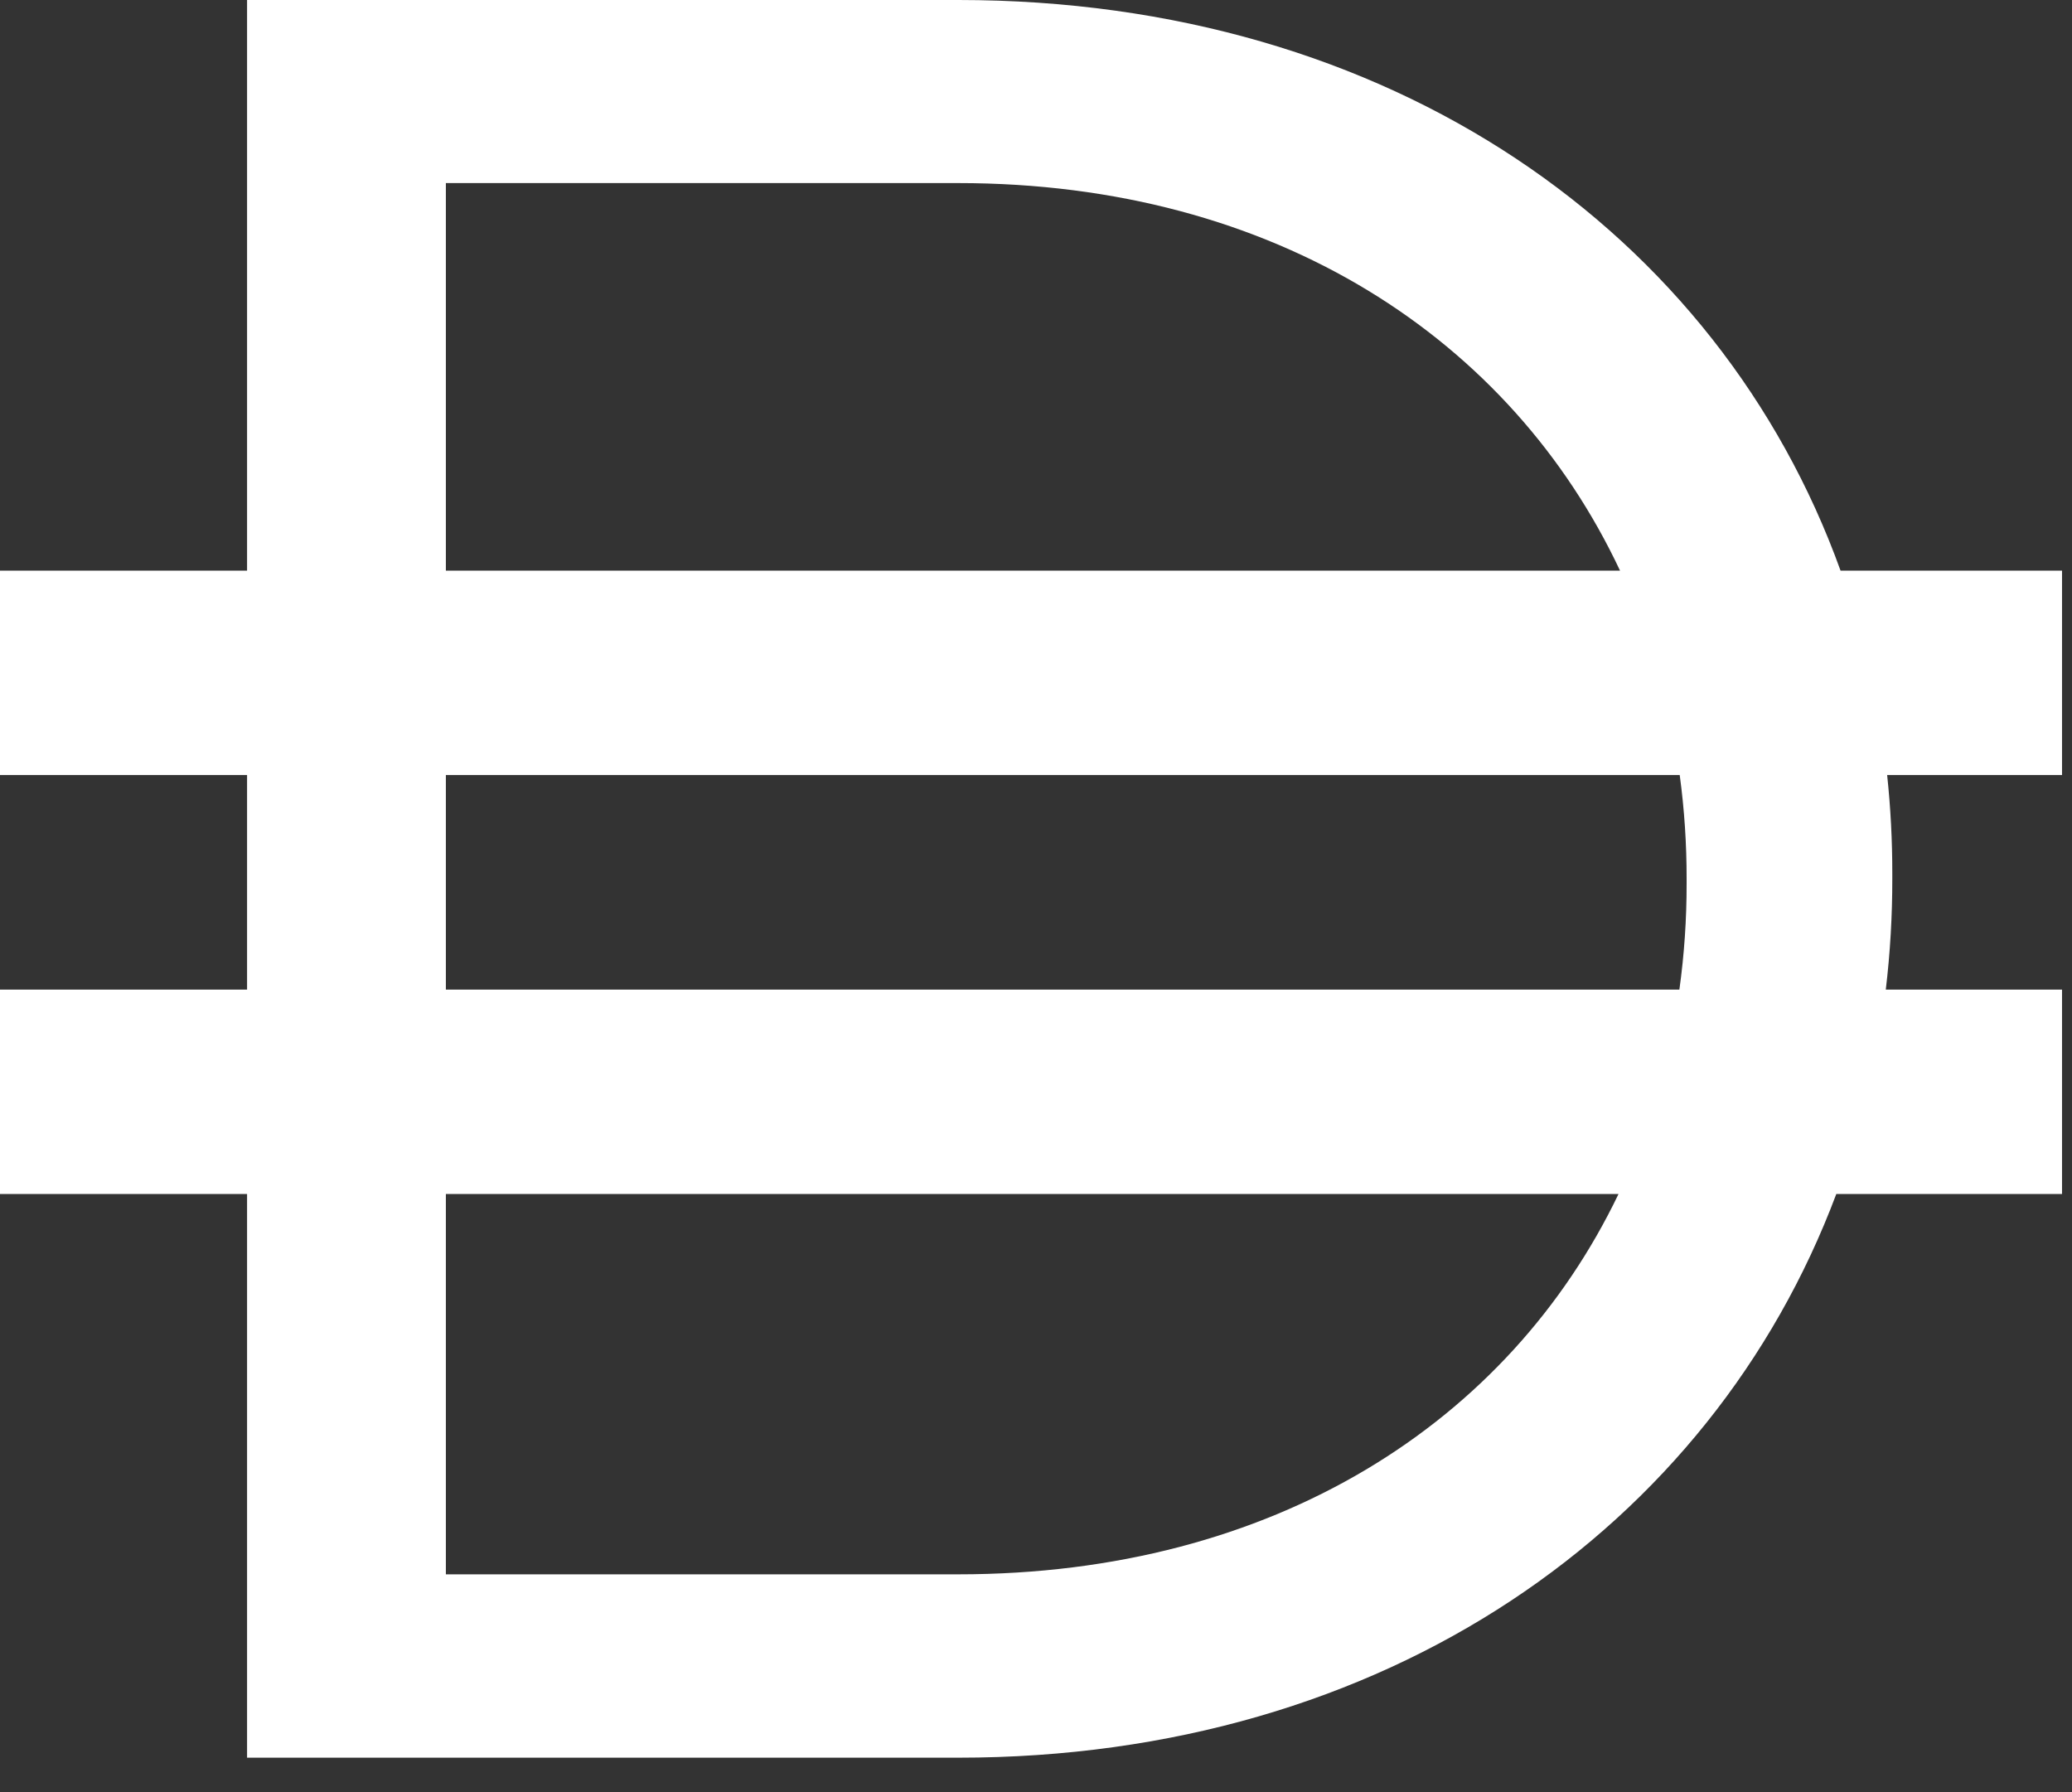 <svg width="37" height="32" viewBox="0 0 37 32" fill="none" xmlns="http://www.w3.org/2000/svg">
<rect x="0" y="0" width="37" height="32" fill="#333333" stroke="none"/>
<path fill-rule="evenodd" clip-rule="evenodd" d="M4.412 -3.05176e-05H17.11C24.834 -3.05176e-05 30.689 4.15 32.867 10.189H36.822V13.839H33.699C33.761 14.424 33.792 15.012 33.791 15.6V15.69C33.792 16.352 33.753 17.013 33.675 17.67H36.822V21.32H32.791C30.556 27.275 24.747 31.385 17.11 31.385H4.412V21.32H0V17.67H4.412V13.839H0V10.189H4.412V-3.05176e-05ZM7.962 21.32V28.111H17.11C22.755 28.111 26.949 25.391 28.902 21.32H7.962ZM29.989 17.67H7.962V13.839H29.995C30.078 14.452 30.119 15.071 30.118 15.69V15.78C30.119 16.412 30.076 17.044 29.989 17.67ZM17.11 3.269C22.781 3.269 26.988 6.061 28.929 10.189H7.962V3.269H17.11Z" fill="white"/>
</svg>
